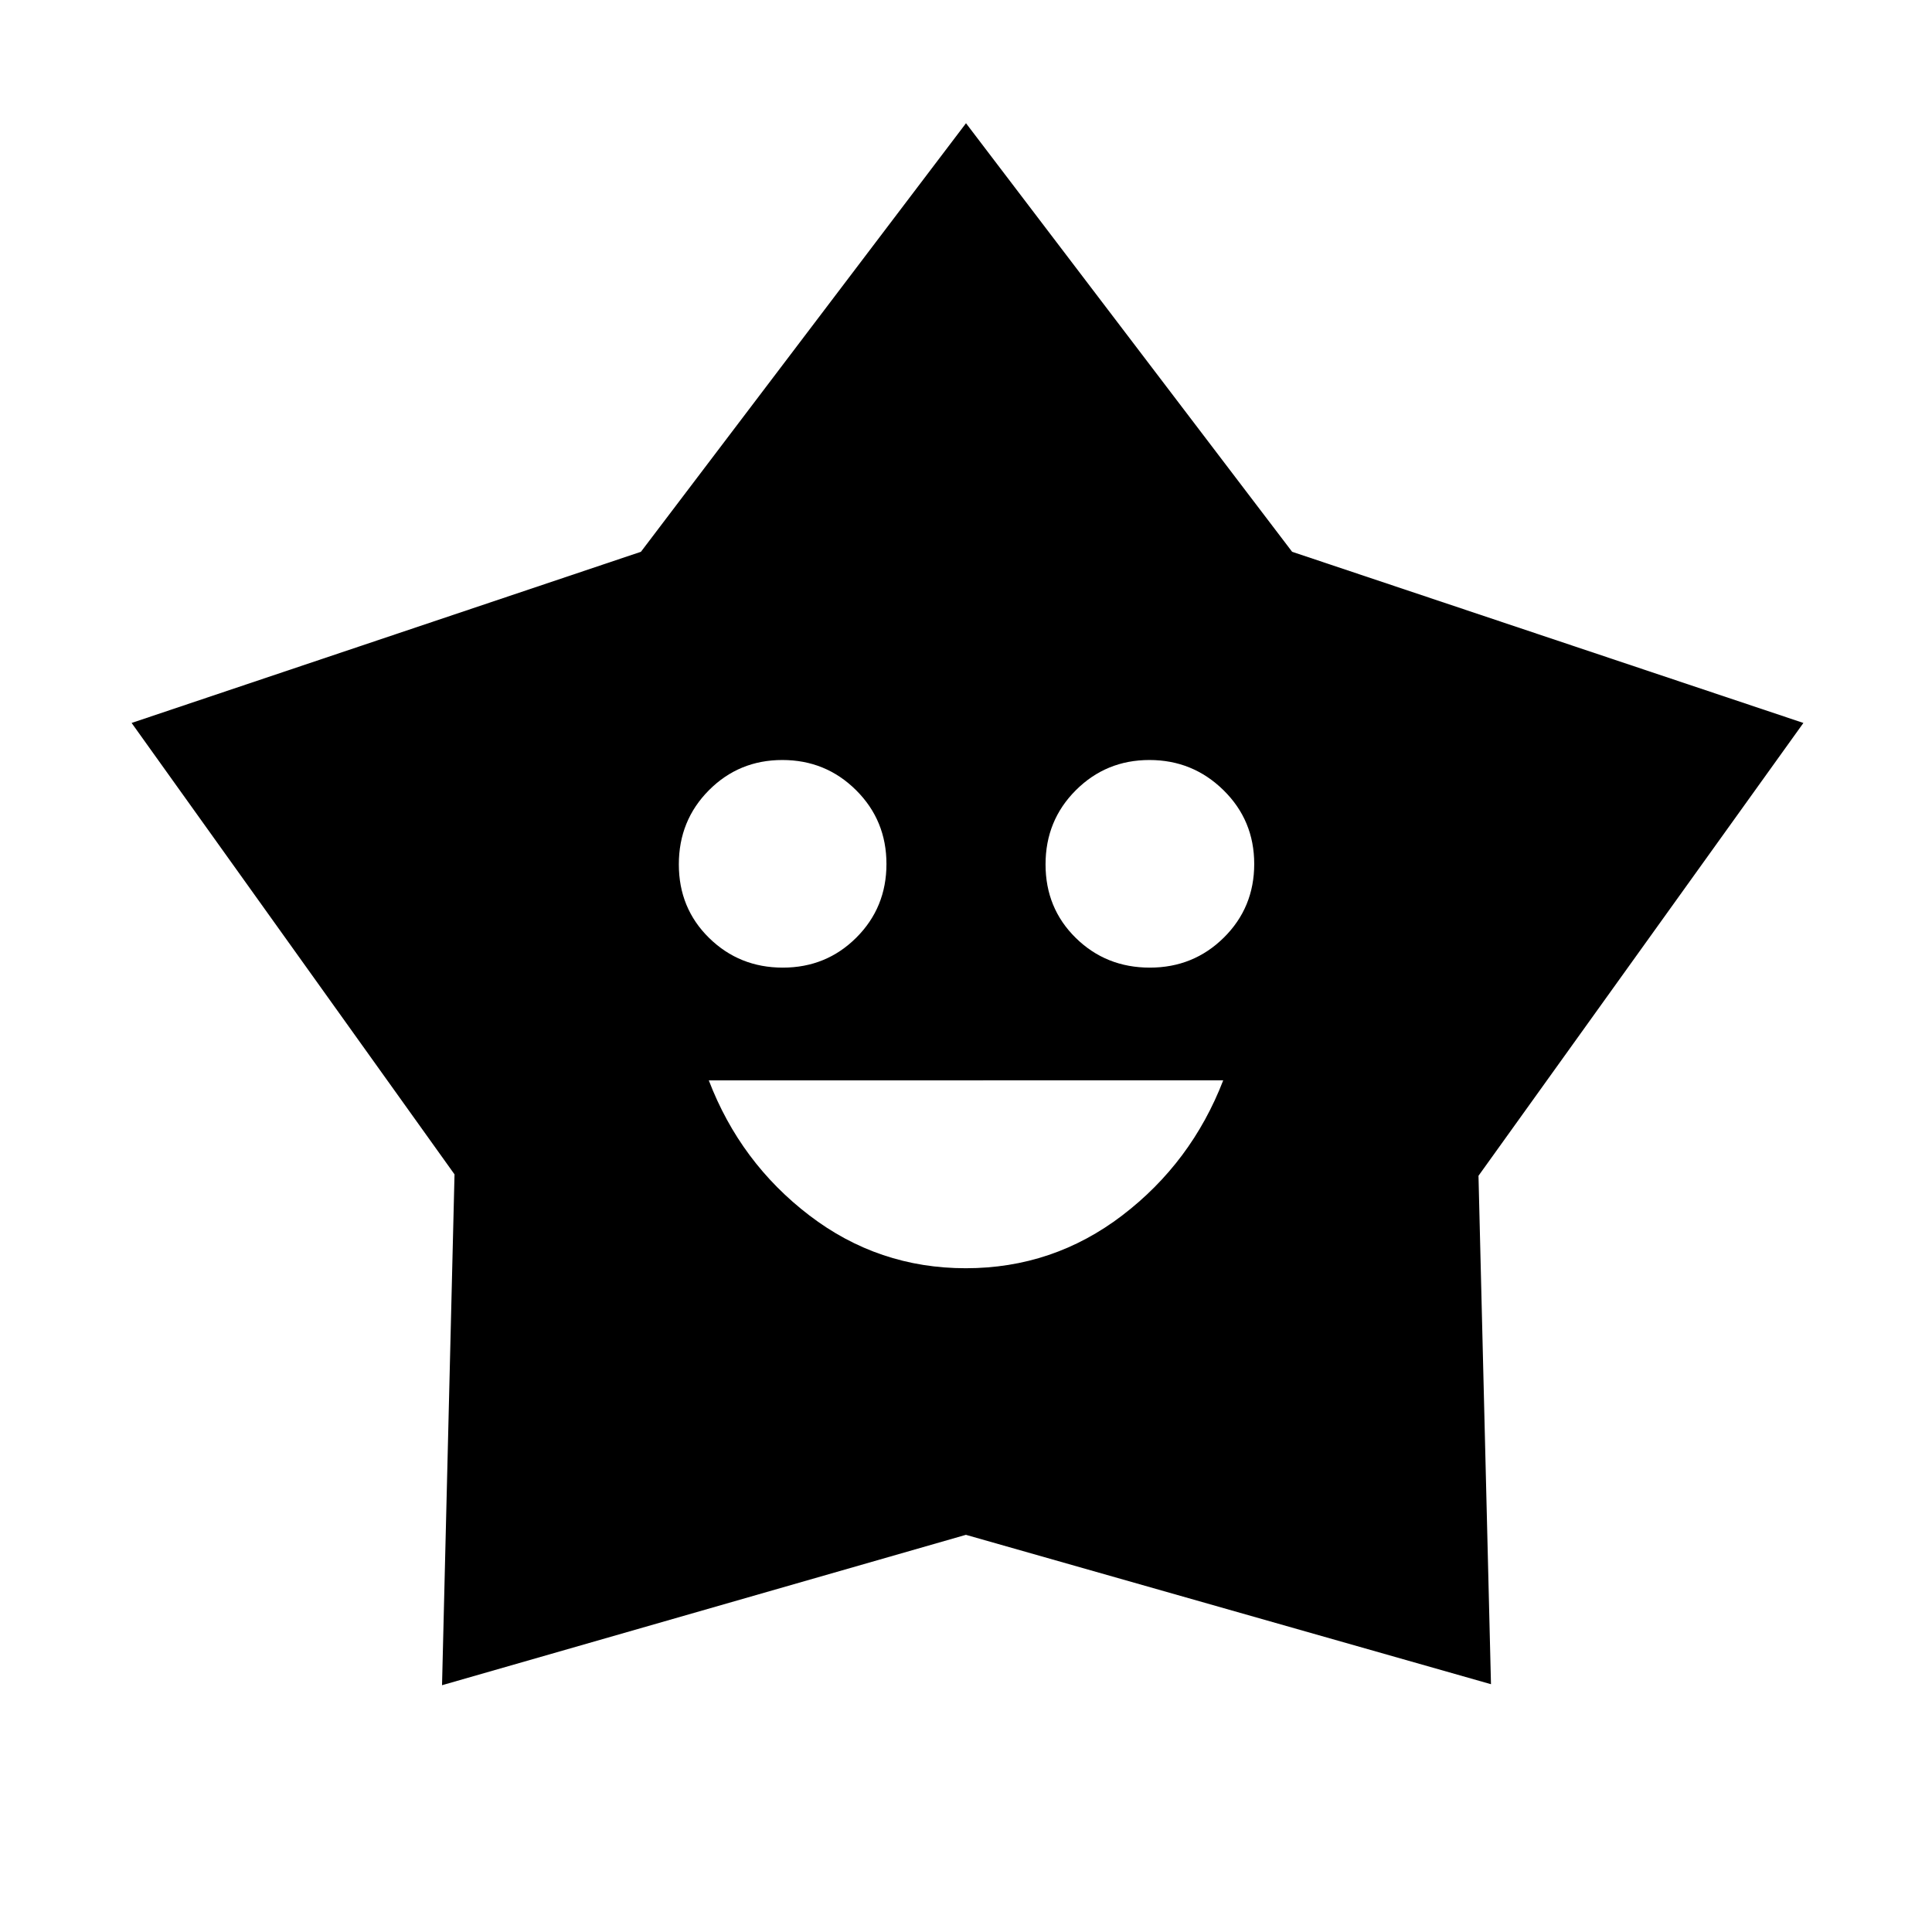 <svg xmlns="http://www.w3.org/2000/svg" height="40" viewBox="0 -960 960 960" width="40"><path d="M479.892-329.821q43.395 0 77.767-26.263 34.371-26.263 50.148-67.096H352.193q15.654 40.872 49.978 67.115 34.325 26.244 77.721 26.244Zm-90.913-149.372q21.585 0 36.54-14.927 14.955-14.927 14.955-36.584 0-21.658-15.087-36.656-15.087-14.998-36.641-14.998-21.553 0-36.495 15.03-14.942 15.03-14.942 36.834 0 21.805 15.042 36.553 15.043 14.748 36.628 14.748Zm182.372 0q21.685 0 36.776-14.927 15.09-14.927 15.09-36.584 0-21.658-15.269-36.656-15.269-14.998-36.808-14.998-21.538 0-36.576 15.03t-15.038 36.834q0 21.805 15.03 36.553 15.03 14.748 36.795 14.748ZM318.475-685.82 480-898.768 642.051-685.82l254.05 85.051-161.448 225.012 6.205 252.627-260.904-74.225-260.312 74.725 6.205-253.832L65.399-600.769l253.076-85.051Z"/></svg>
